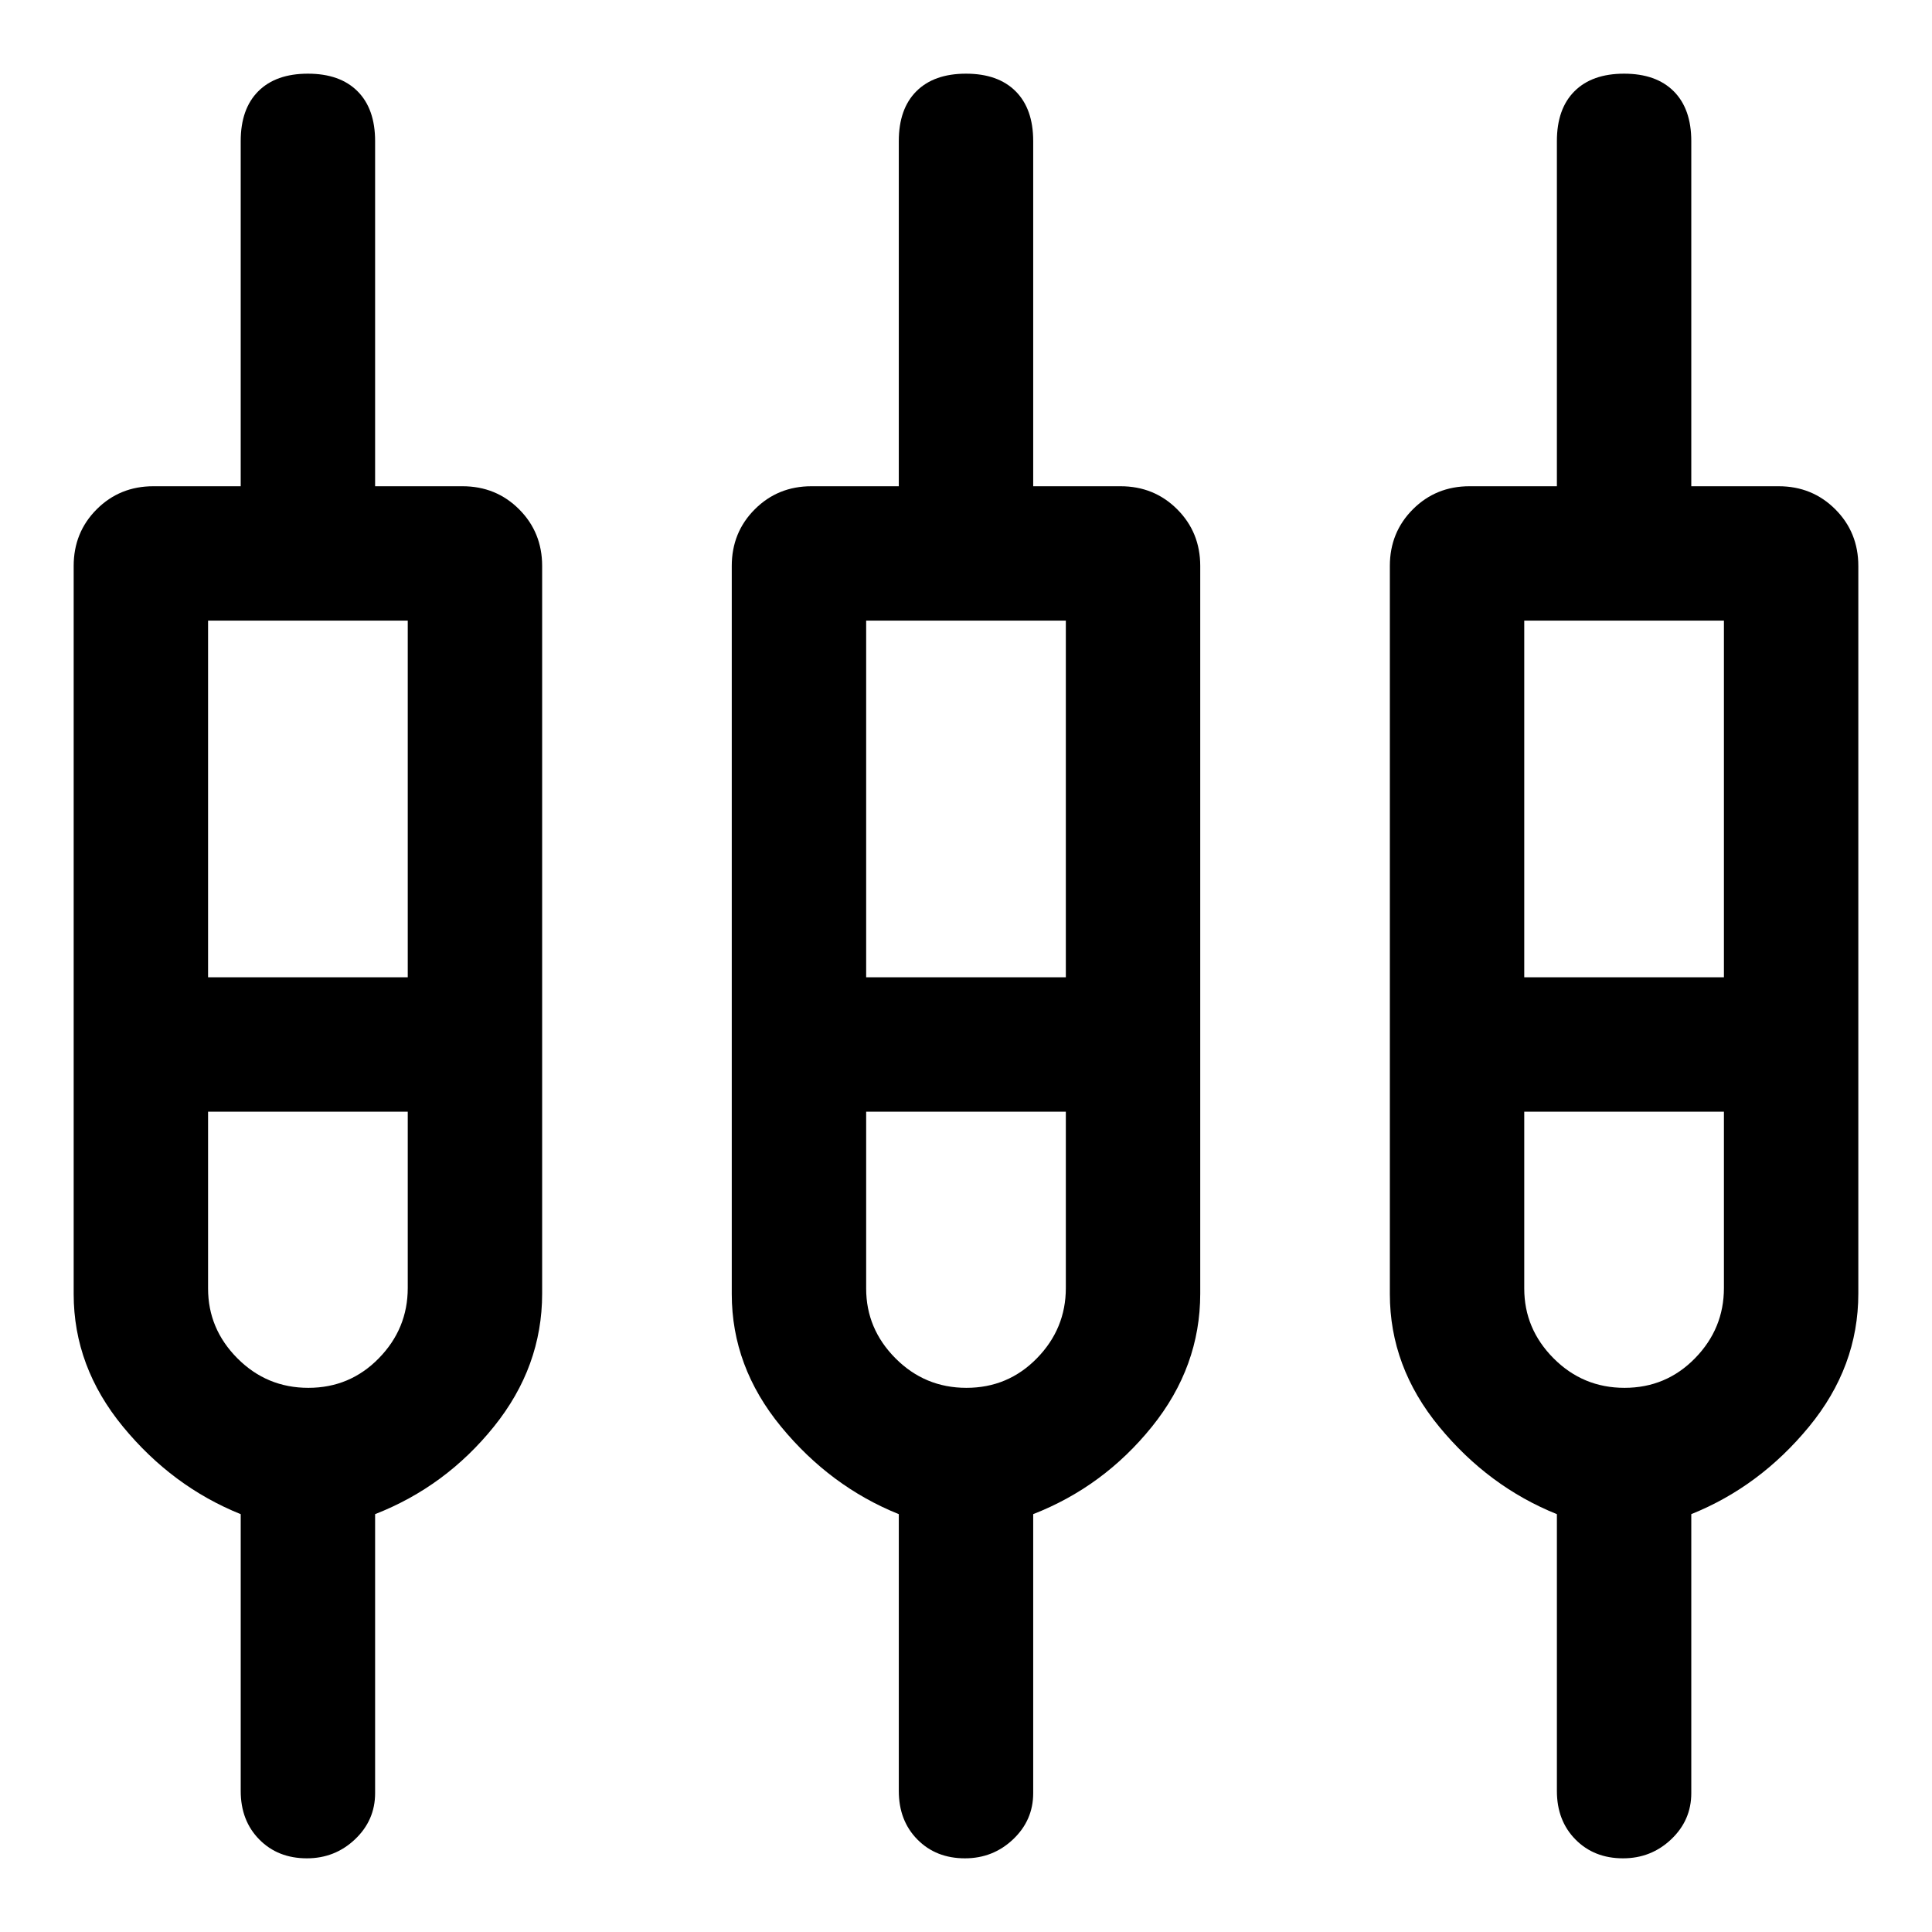 <svg xmlns="http://www.w3.org/2000/svg" width="48" height="48" viewBox="0 -960 960 960"><path d="M152.5-36.608q-14.422 0-23.657-9.36-9.234-9.36-9.234-24.098v-137.559q-34-13.679-58.5-43.462T36.608-317v-361.782q0-16.707 11.45-28.158 11.452-11.451 28.159-11.451h43.391v-171.5q0-16.031 8.734-24.766 8.735-8.734 24.657-8.734t24.657 8.734q8.734 8.735 8.734 24.766v171.5h43.391q16.707 0 28.158 11.451t11.451 28.158v361.561q0 36.351-24 66.134t-59 43.454V-69q0 13.478-9.975 22.935-9.975 9.456-23.916 9.456Zm327 0q-14.422 0-23.657-9.36-9.234-9.36-9.234-24.098v-137.559q-34-13.679-58.5-43.462T363.609-317v-361.782q0-16.707 11.451-28.158t28.158-11.451h43.391v-171.5q0-16.031 8.734-24.766 8.735-8.734 24.657-8.734t24.657 8.734q8.734 8.735 8.734 24.766v171.5h43.391q16.707 0 28.158 11.451t11.451 28.158v361.561q0 36.351-24 66.134t-59 43.454V-69q0 13.478-9.975 22.935-9.975 9.456-23.916 9.456Zm327 0q-14.422 0-23.657-9.36-9.234-9.36-9.234-24.098v-137.559q-34-13.679-58.5-43.462T690.609-317v-361.782q0-16.707 11.451-28.158t28.158-11.451h43.391v-171.5q0-16.031 8.734-24.766 8.735-8.734 24.657-8.734t24.657 8.734q8.734 8.735 8.734 24.766v171.5h43.391q16.707 0 28.158 11.451t11.451 28.158v361.561q0 36.351-24.5 66.134t-58.5 43.454V-69q0 13.478-9.975 22.935-9.975 9.456-23.916 9.456ZM103.391-651.61v177.218h99.218V-651.61h-99.218Zm327 0v177.218h99.218V-651.61h-99.218Zm327 0v177.218h99.218V-651.61h-99.218ZM153.218-270.391q20.652 0 35.021-14.695 14.37-14.695 14.37-34.914v-87.609h-99.218v87.877q0 20.036 14.588 34.688 14.588 14.653 35.239 14.653Zm327 0q20.652 0 35.021-14.695 14.37-14.695 14.37-34.914v-87.609h-99.218v87.877q0 20.036 14.588 34.688 14.588 14.653 35.239 14.653Zm327 0q20.652 0 35.021-14.695 14.37-14.695 14.37-34.914v-87.609h-99.218v87.877q0 20.036 14.588 34.688 14.588 14.653 35.239 14.653ZM153-441Zm327 0Zm327 0Zm-703.609-33.391h99.218-99.218Zm327 0h99.218-99.218Zm327 0h99.218-99.218Zm-604.153 66.782h-49.847 99.218-49.371Zm327 0h-49.847 99.218-49.371Zm327 0h-49.847 99.218-49.371Z"/></svg>